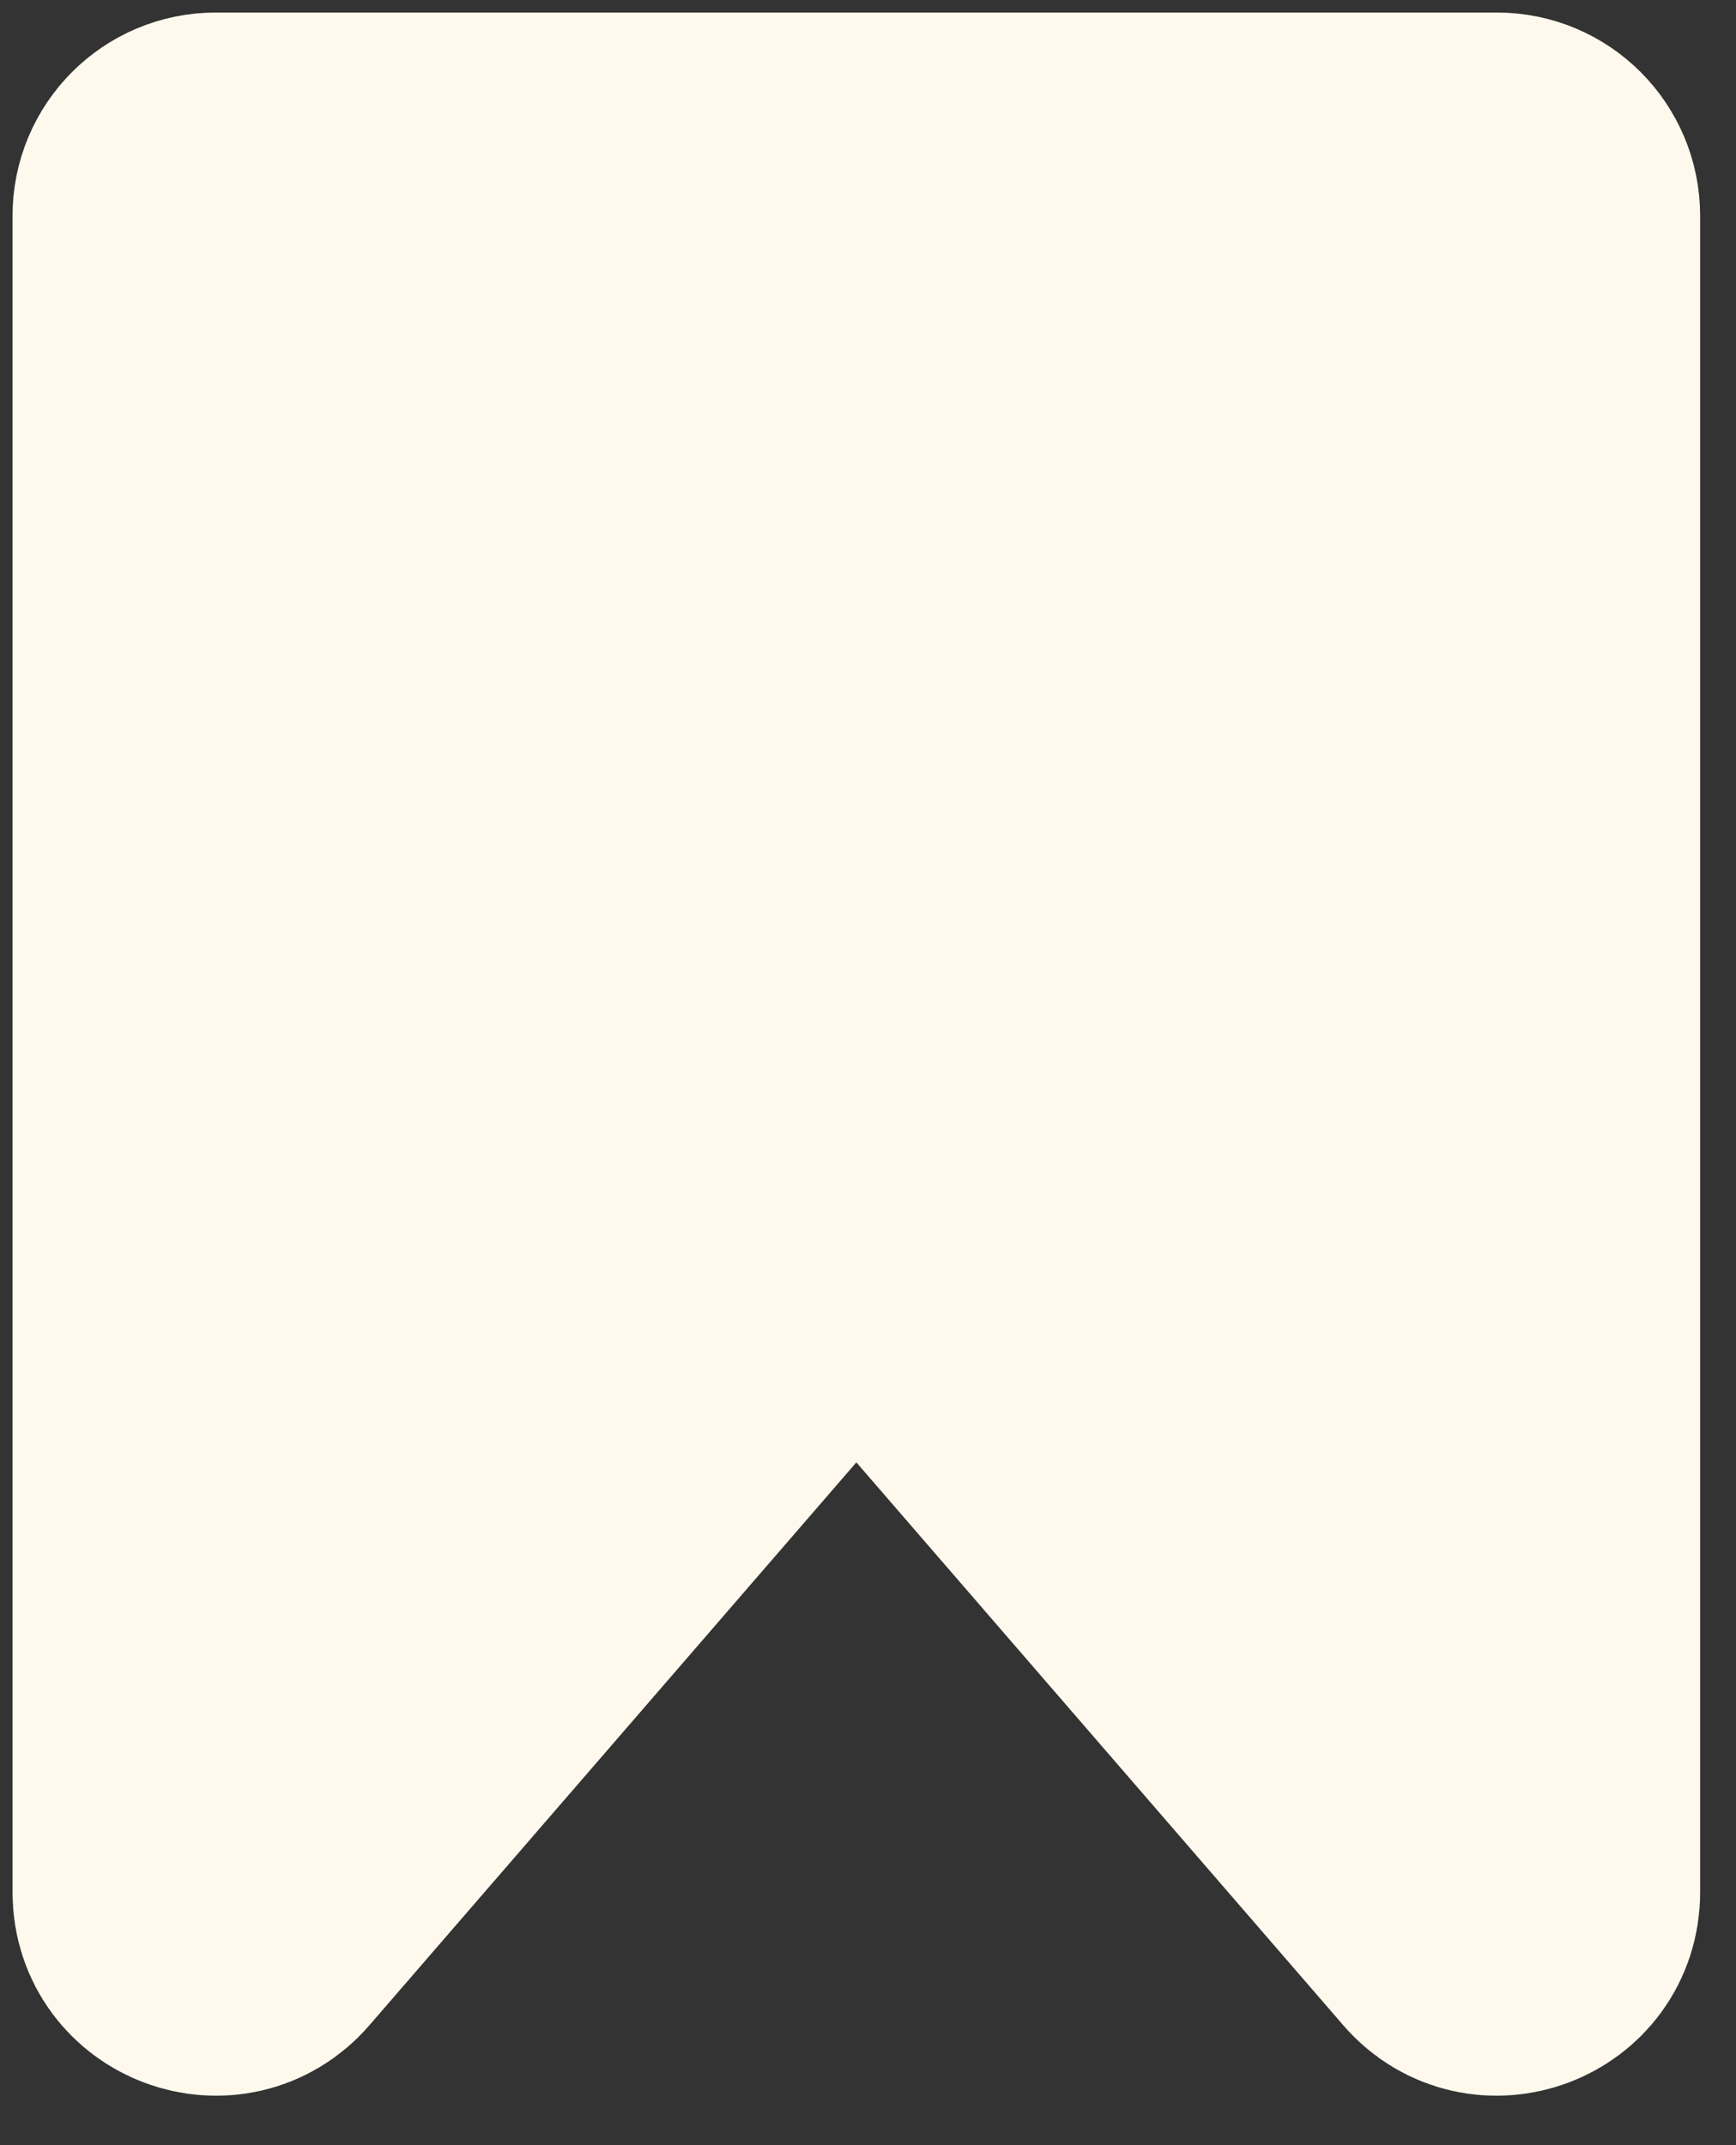<svg width="34" height="42" viewBox="0 0 34 42" fill="none" xmlns="http://www.w3.org/2000/svg">
<rect x="0" y="0" width="34" height="42" fill="#333333" stroke="none"/>
<path d="M3 4.224C3 3.548 3.548 3 4.224 3H29.319C29.995 3 30.543 3.548 30.543 4.224V37.051C30.543 38.185 29.135 38.709 28.393 37.852L16.772 24.422L5.15 37.852C4.408 38.709 3 38.185 3 37.051V4.224Z" fill="#FFF9ED" stroke="#FFF9ED" stroke-width="5.509"/>
</svg>
